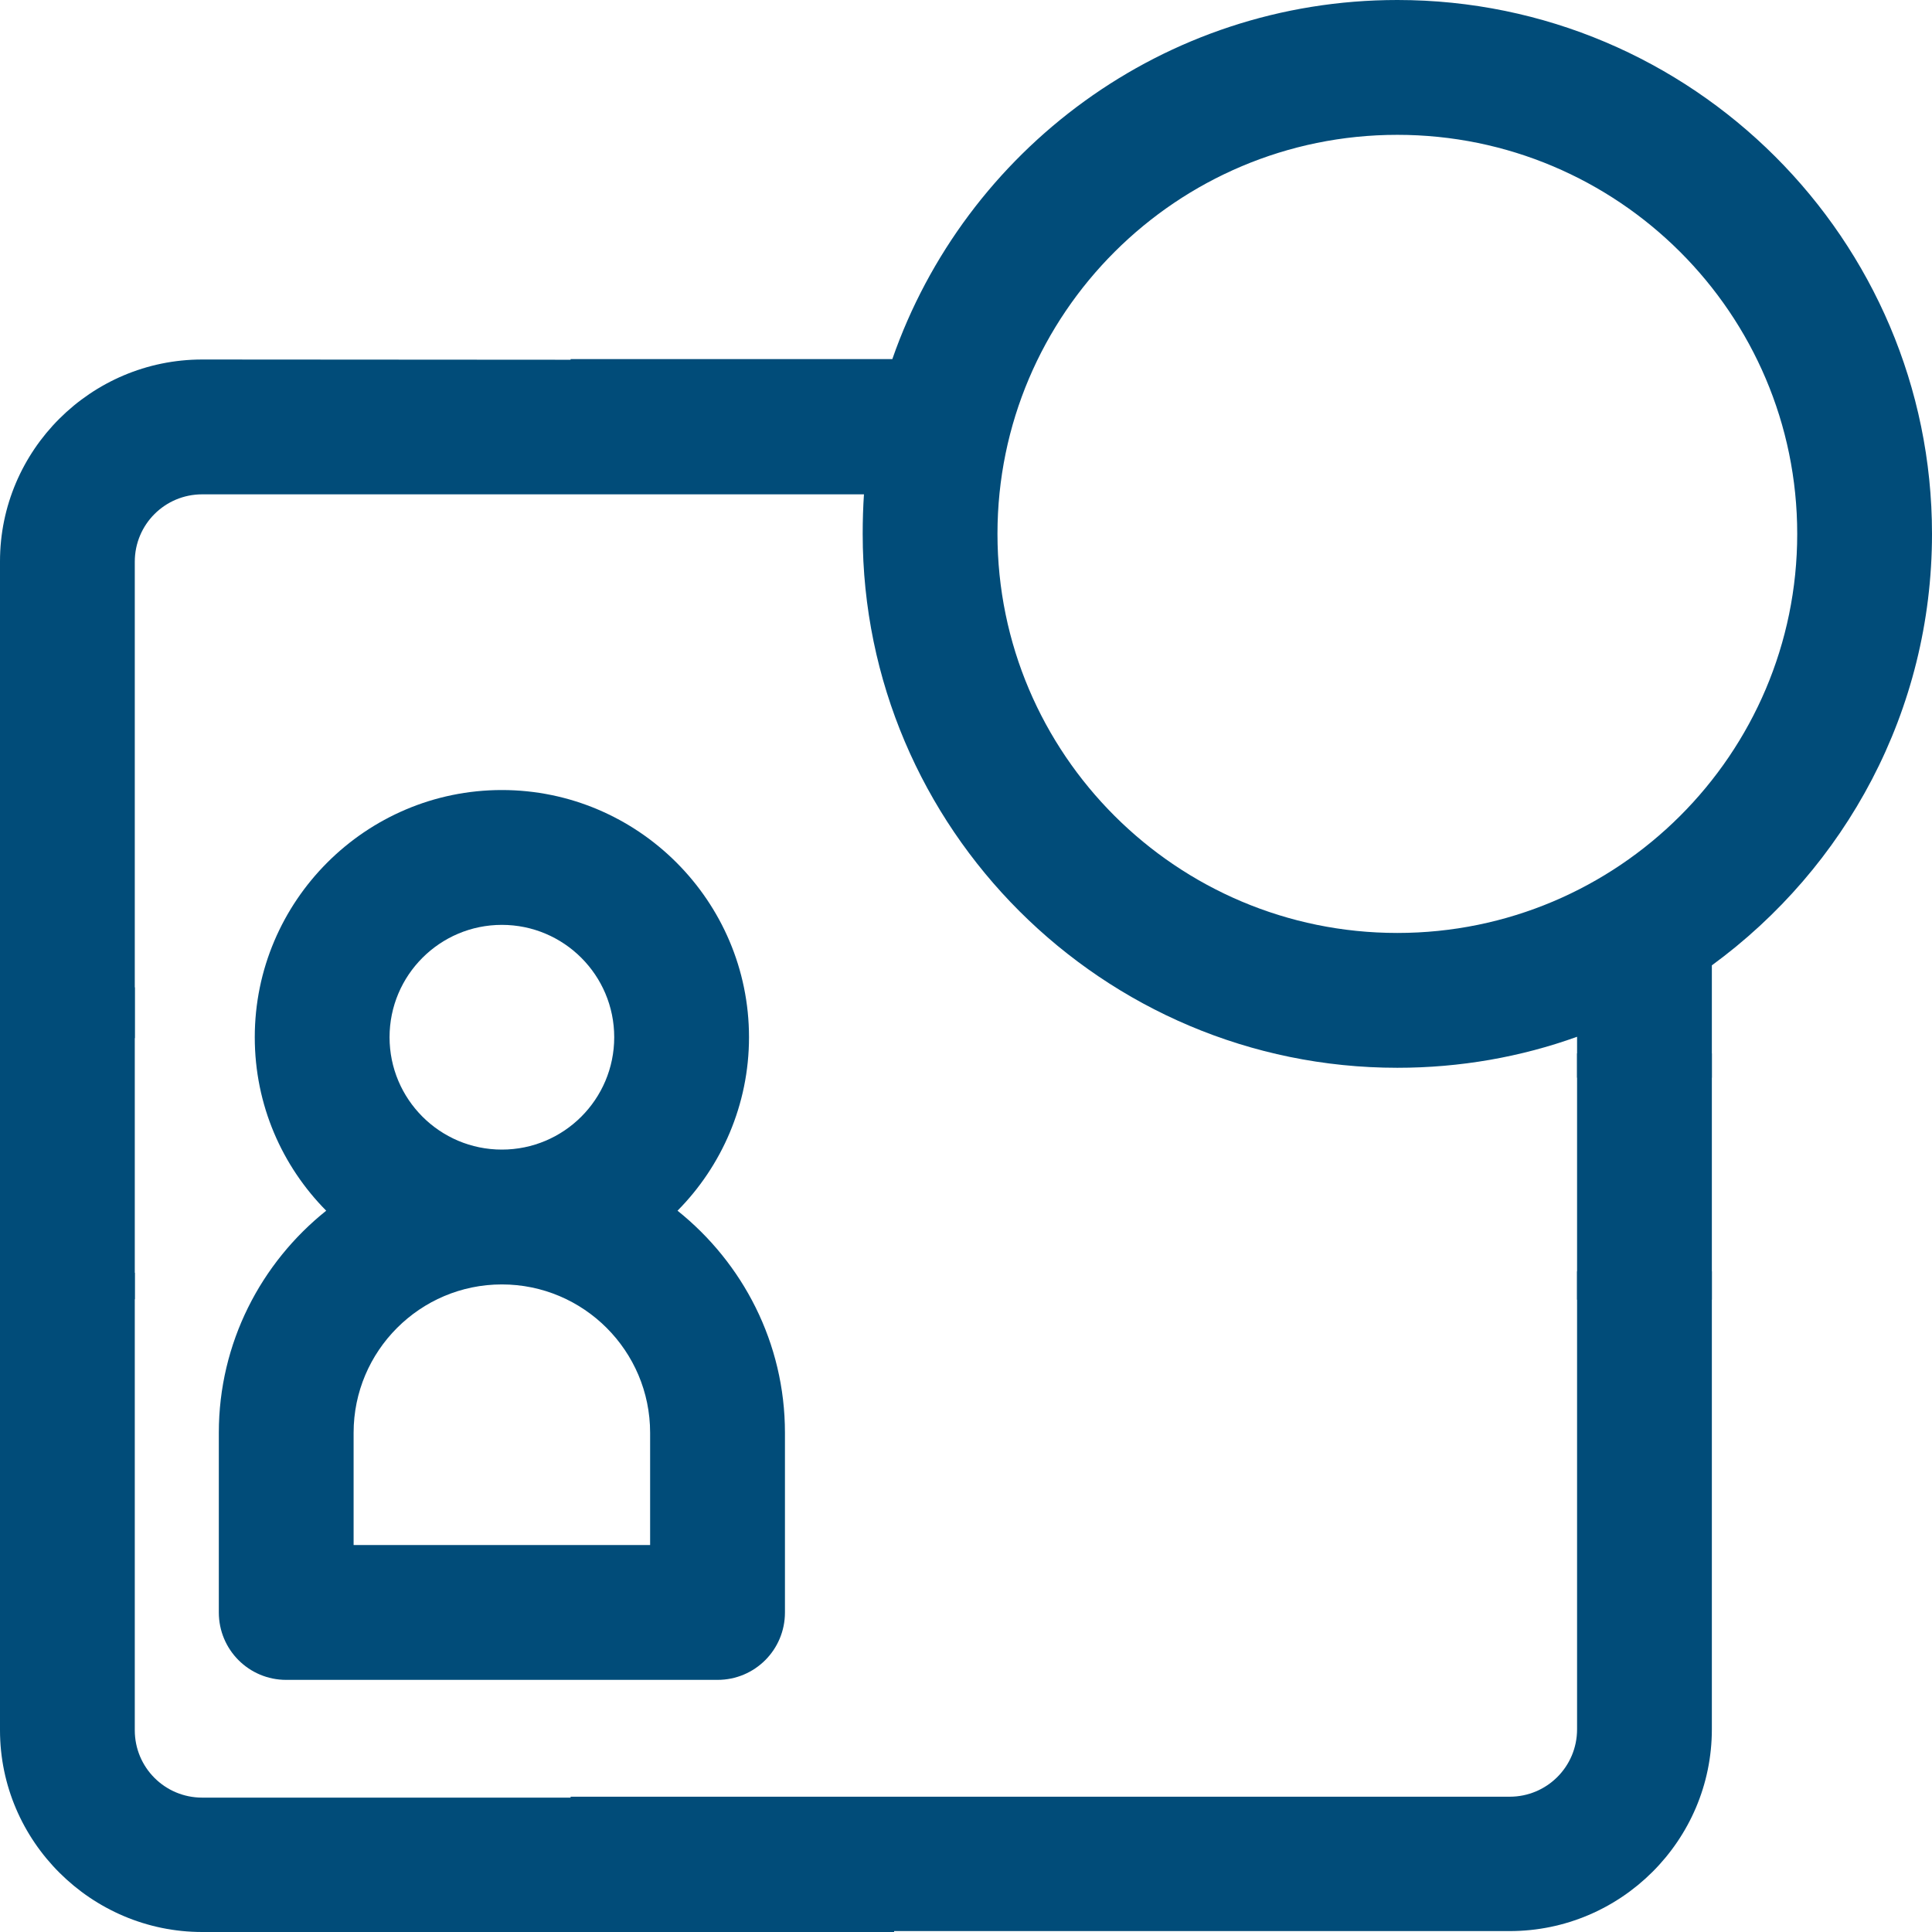 <svg width="38" height="38" viewBox="0 0 38 38" fill="none" xmlns="http://www.w3.org/2000/svg">
<path d="M31.019 25.006V34.013C31.019 34.747 30.427 35.339 29.693 35.339H11.223V37.982H29.693C31.885 37.982 33.67 36.197 33.67 34.013V25.006H31.019Z" fill="#014C79"/>
<path d="M31.019 21.197H33.67V18.987C36.294 17.069 38 13.984 38 10.501C38 4.711 33.281 0 27.484 0C22.888 0 18.982 2.952 17.551 7.063H11.223V9.706H16.994C16.976 9.971 16.968 10.236 16.968 10.501C16.968 16.291 21.686 21.002 27.484 21.002C28.721 21.002 29.914 20.79 31.019 20.392V21.197ZM27.484 18.35C23.145 18.35 19.619 14.832 19.619 10.501C19.619 6.17 23.145 2.652 27.484 2.652C31.823 2.652 35.349 6.17 35.349 10.501C35.349 14.832 31.823 18.35 27.484 18.35Z" fill="#014C79"/>
<path d="M33.67 20.719H31.019V25.563H33.67V20.719Z" fill="#014C79"/>
<path d="M2.651 19.42H0V25.554H2.651V19.42Z" fill="#014C79"/>
<path d="M3.977 7.071C1.785 7.071 0 8.857 0 11.04V20.419H2.651V11.049C2.651 10.315 3.243 9.723 3.977 9.723H17.586V7.08L3.977 7.071Z" fill="#014C79"/>
<path d="M2.651 34.031V25.033H0V34.031C0 36.215 1.794 38 3.977 38H17.586V35.357H3.977C3.243 35.357 2.651 34.765 2.651 34.031Z" fill="#014C79"/>
<path d="M13.326 23.813C14.193 22.938 14.732 21.727 14.732 20.401C14.732 17.723 12.549 15.539 9.871 15.539C7.193 15.539 5.011 17.723 5.011 20.401C5.011 21.736 5.55 22.938 6.416 23.813C5.134 24.838 4.304 26.412 4.304 28.18V31.715C4.304 32.449 4.896 33.041 5.629 33.041H14.113C14.847 33.041 15.439 32.449 15.439 31.715V28.18C15.439 26.412 14.608 24.838 13.326 23.813ZM7.662 20.401C7.662 19.181 8.652 18.191 9.871 18.191C11.091 18.191 12.081 19.181 12.081 20.401C12.081 21.621 11.091 22.611 9.871 22.611C8.652 22.611 7.662 21.621 7.662 20.401ZM12.787 30.389H6.955V28.18C6.955 26.571 8.263 25.263 9.871 25.263C11.479 25.263 12.787 26.571 12.787 28.18V30.389Z" fill="#014C79"/>
</svg>
